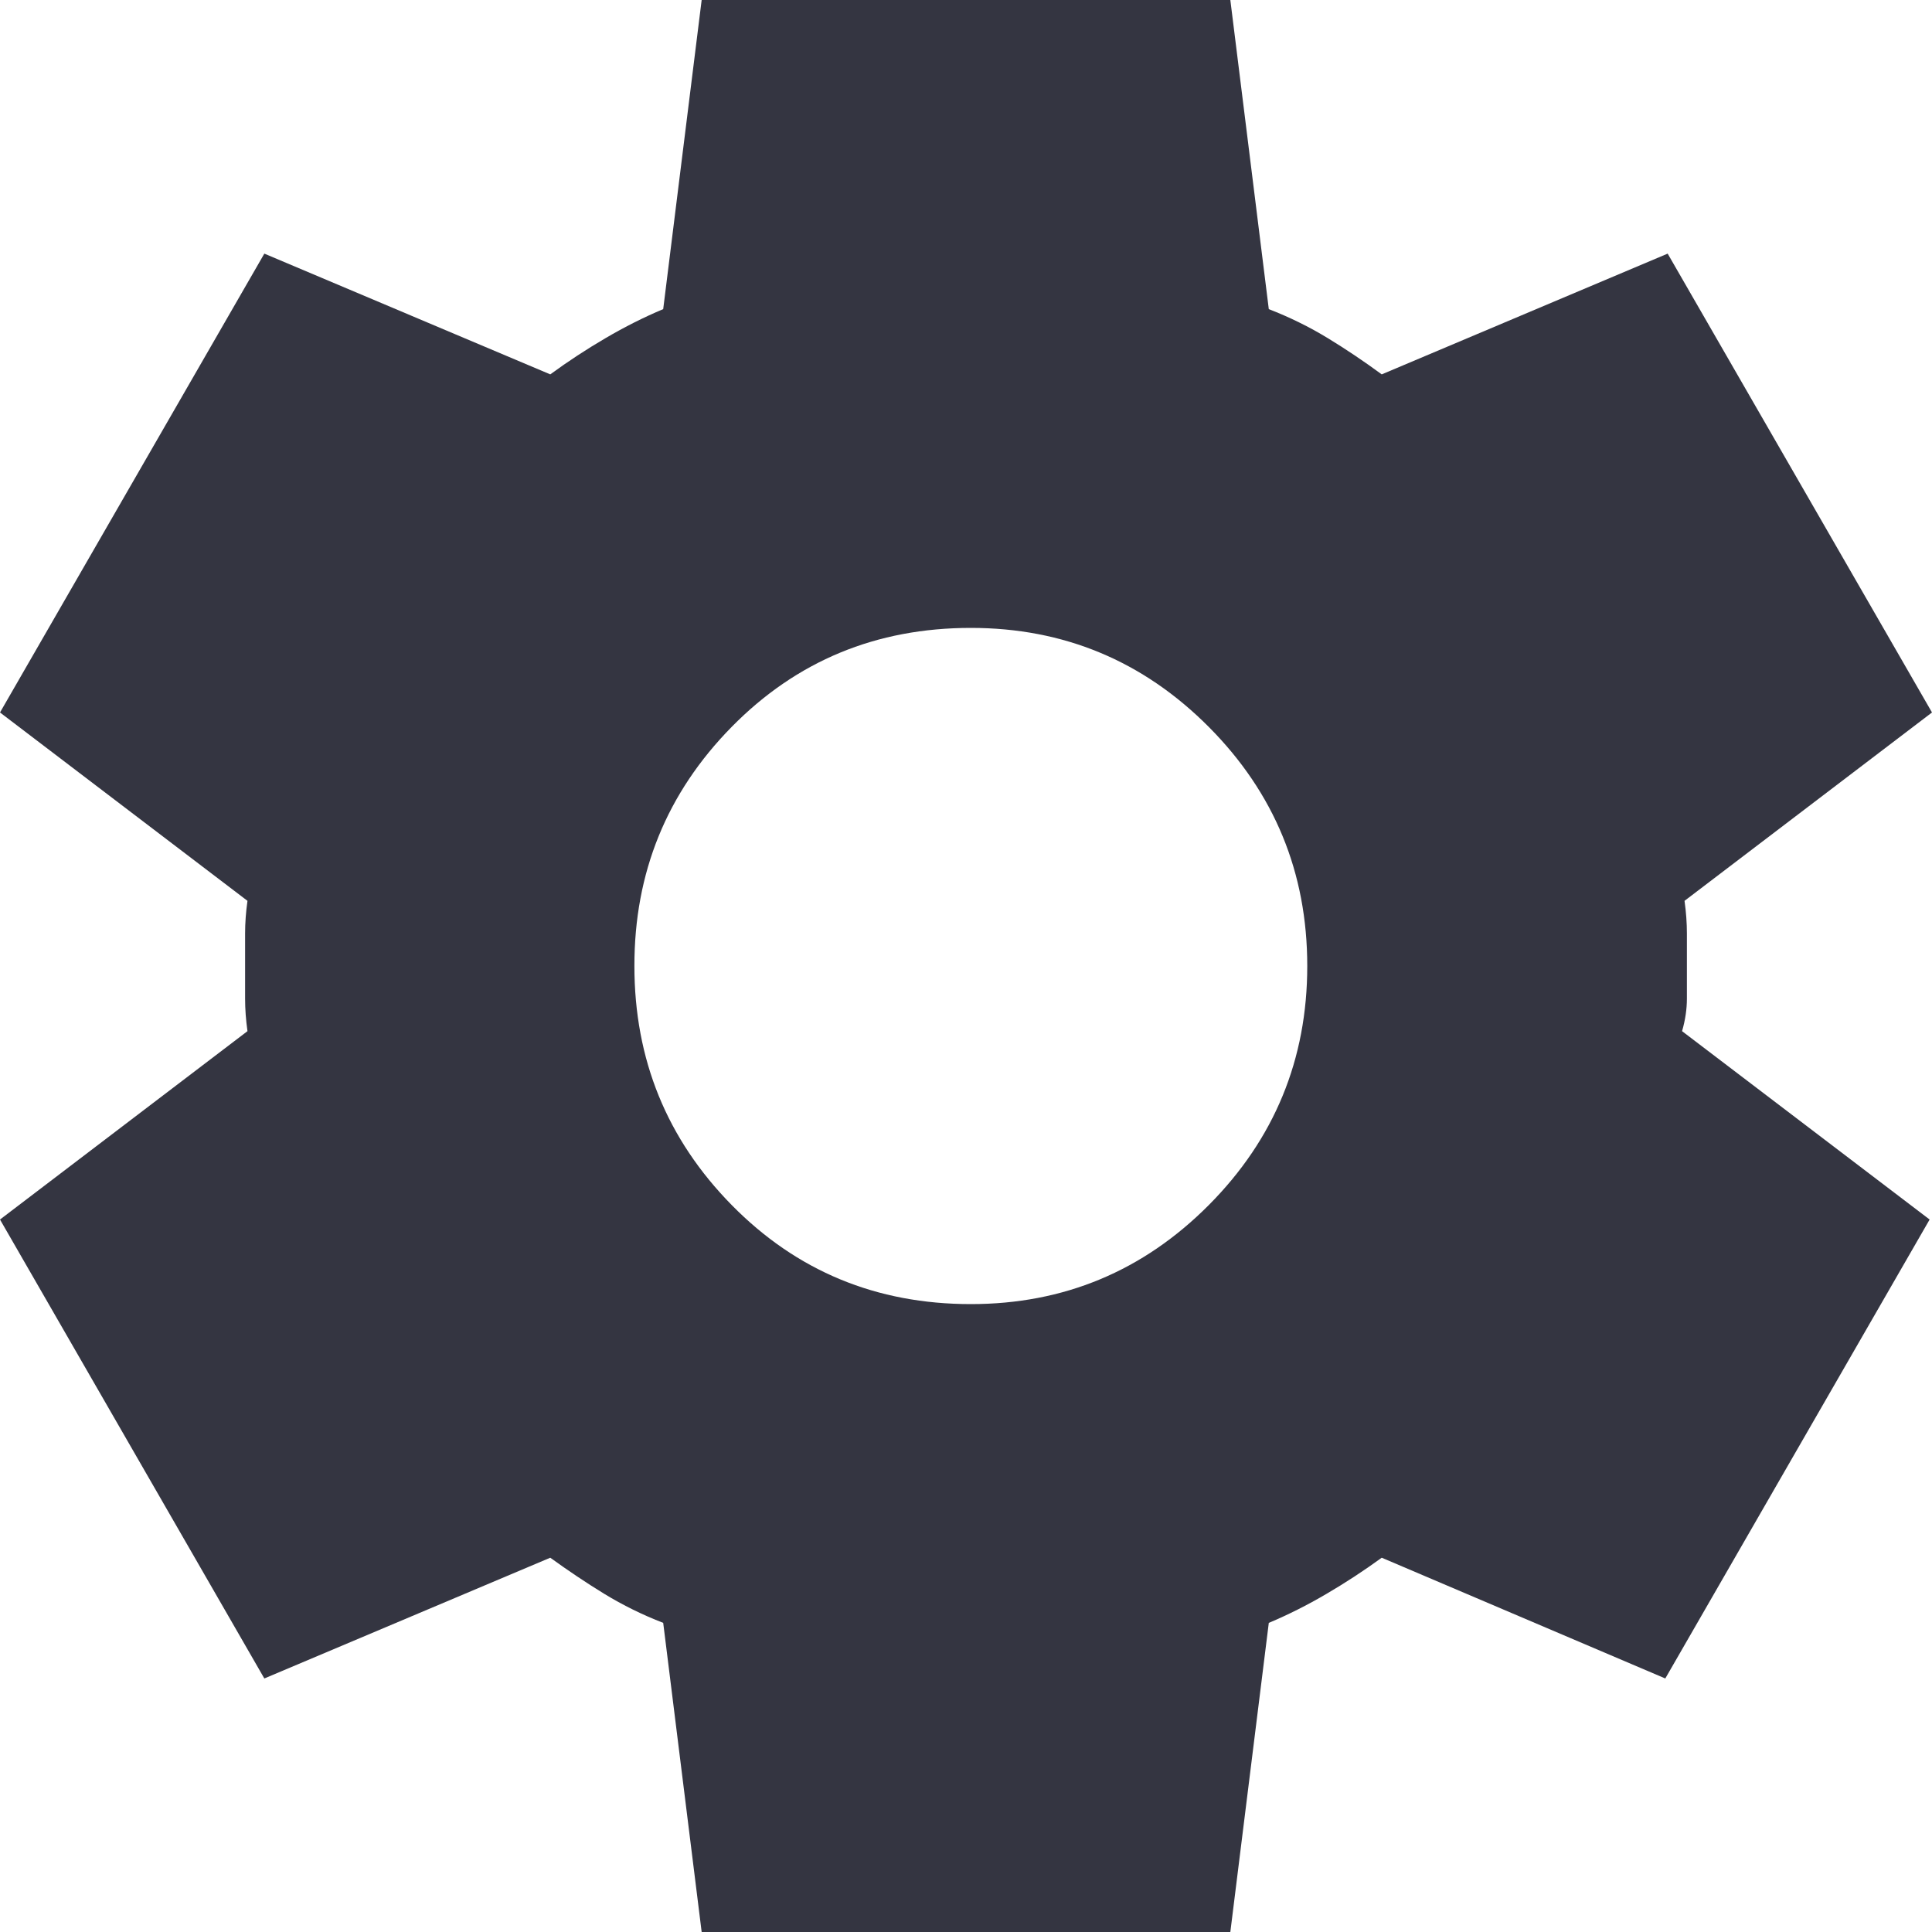 <svg width="22" height="22" viewBox="0 0 22 22" fill="none" xmlns="http://www.w3.org/2000/svg">
<path d="M7.99 22L7.552 18.48C7.315 18.388 7.092 18.278 6.882 18.15C6.673 18.022 6.468 17.884 6.266 17.738L3.01 19.113L0 13.887L2.818 11.742C2.8 11.614 2.791 11.491 2.791 11.372V10.629C2.791 10.51 2.8 10.386 2.818 10.258L0 8.113L3.01 2.888L6.266 4.263C6.467 4.116 6.677 3.978 6.896 3.85C7.114 3.722 7.333 3.612 7.552 3.52L7.99 0H14.01L14.448 3.52C14.685 3.612 14.909 3.722 15.119 3.85C15.329 3.978 15.534 4.116 15.734 4.263L18.99 2.888L22 8.113L19.182 10.258C19.2 10.386 19.209 10.51 19.209 10.629V11.371C19.209 11.49 19.191 11.614 19.154 11.742L21.973 13.887L18.963 19.113L15.734 17.738C15.533 17.884 15.323 18.022 15.104 18.15C14.886 18.278 14.667 18.388 14.448 18.48L14.01 22H7.99ZM11.055 14.85C12.113 14.85 13.016 14.474 13.764 13.723C14.512 12.971 14.886 12.063 14.886 11C14.886 9.937 14.512 9.029 13.764 8.277C13.016 7.526 12.113 7.15 11.055 7.15C9.978 7.15 9.071 7.526 8.332 8.277C7.592 9.029 7.223 9.937 7.224 11C7.224 12.063 7.593 12.971 8.333 13.723C9.072 14.474 9.979 14.85 11.055 14.85Z" fill="#343541"/>
</svg>
